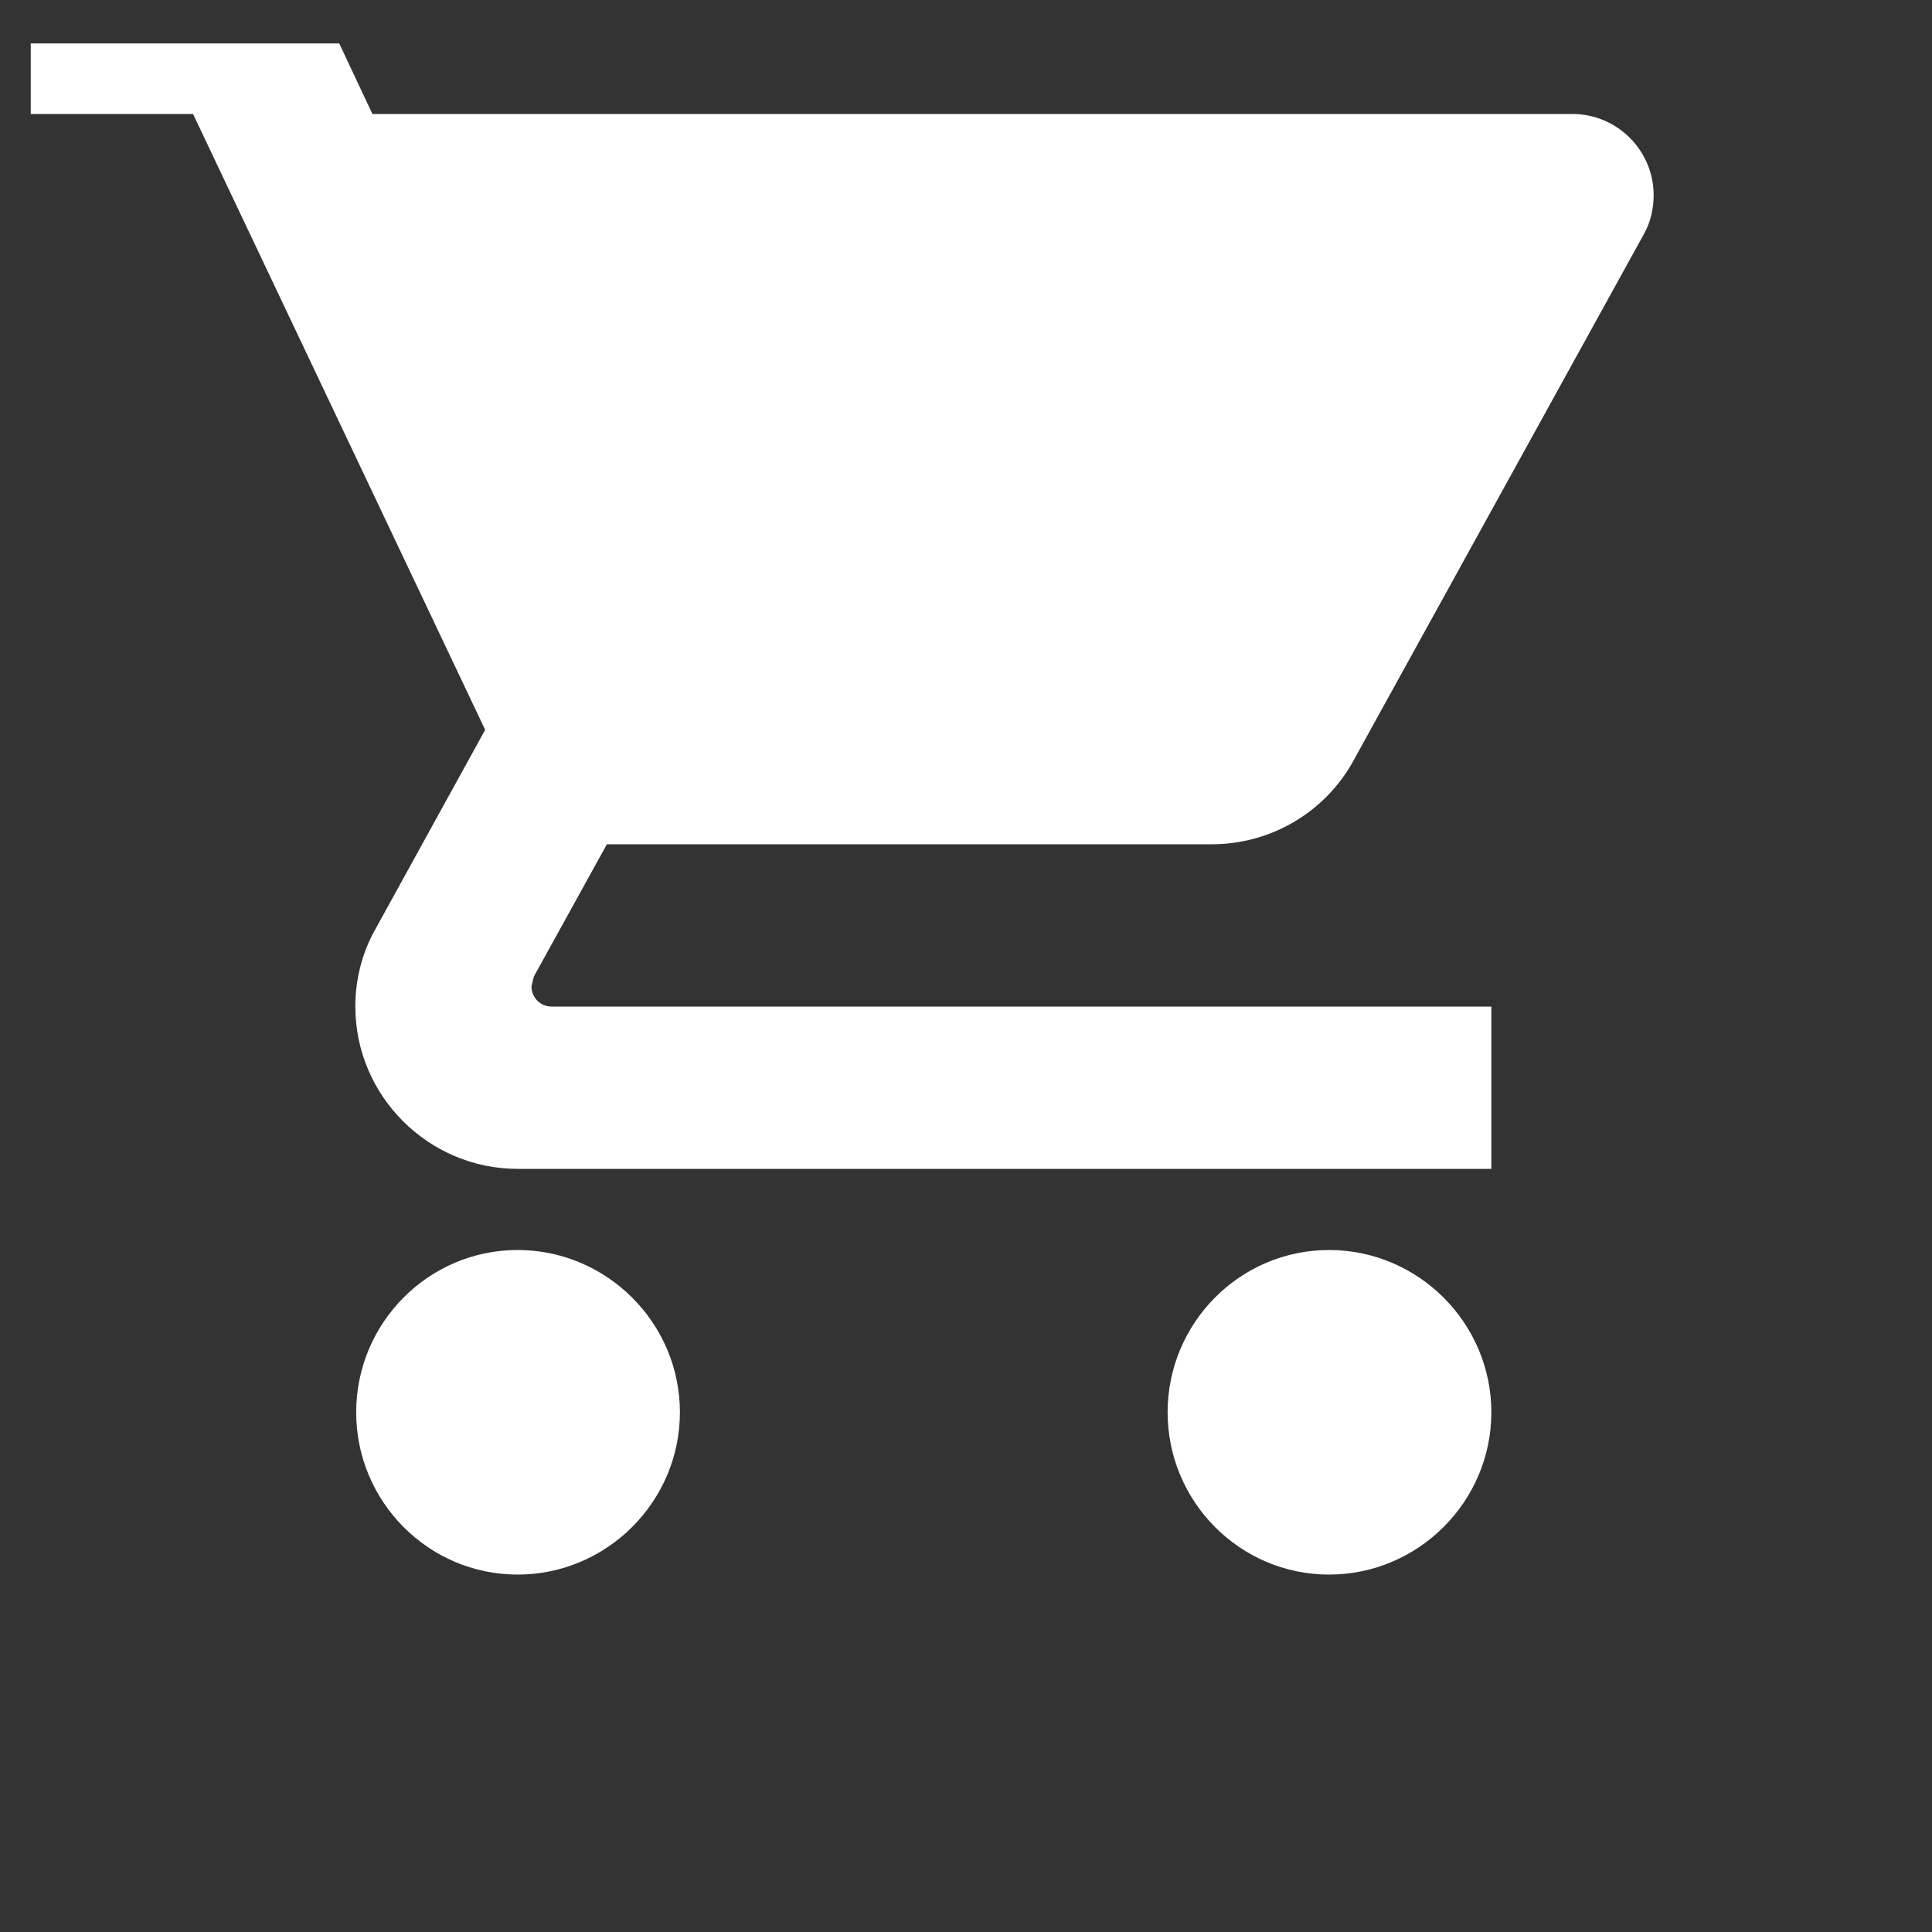 <svg width="25" height="25" viewBox="0 0 25 25" fill="none" xmlns="http://www.w3.org/2000/svg">
<rect x="0" y="0" width="25" height="25" fill="#333333" stroke="none"/>
<g clip-path="url(#clip0_831_6697)">
<path d="M6.698 16.175C5.543 16.175 4.609 17.12 4.609 18.275C4.609 19.43 5.543 20.375 6.698 20.375C7.853 20.375 8.798 19.43 8.798 18.275C8.798 17.12 7.853 16.175 6.698 16.175ZM0.398 -0.625V1.475H2.498L6.278 9.444L4.861 12.017C4.693 12.311 4.598 12.658 4.598 13.025C4.598 14.18 5.543 15.125 6.698 15.125H19.298V13.025H7.139C6.992 13.025 6.877 12.909 6.877 12.762L6.908 12.636L7.853 10.925H15.676C16.463 10.925 17.156 10.495 17.513 9.844L21.272 3.029C21.356 2.882 21.398 2.704 21.398 2.525C21.398 1.948 20.926 1.475 20.348 1.475H4.819L3.832 -0.625H0.398ZM17.198 16.175C16.043 16.175 15.109 17.12 15.109 18.275C15.109 19.43 16.043 20.375 17.198 20.375C18.353 20.375 19.298 19.43 19.298 18.275C19.298 17.12 18.353 16.175 17.198 16.175Z" fill="white"/>
</g>
<defs>
<clipPath id="clip0_831_6697">
<rect width="24" height="24" fill="white" transform="translate(0.199 0.562)"/>
</clipPath>
</defs>
</svg>
